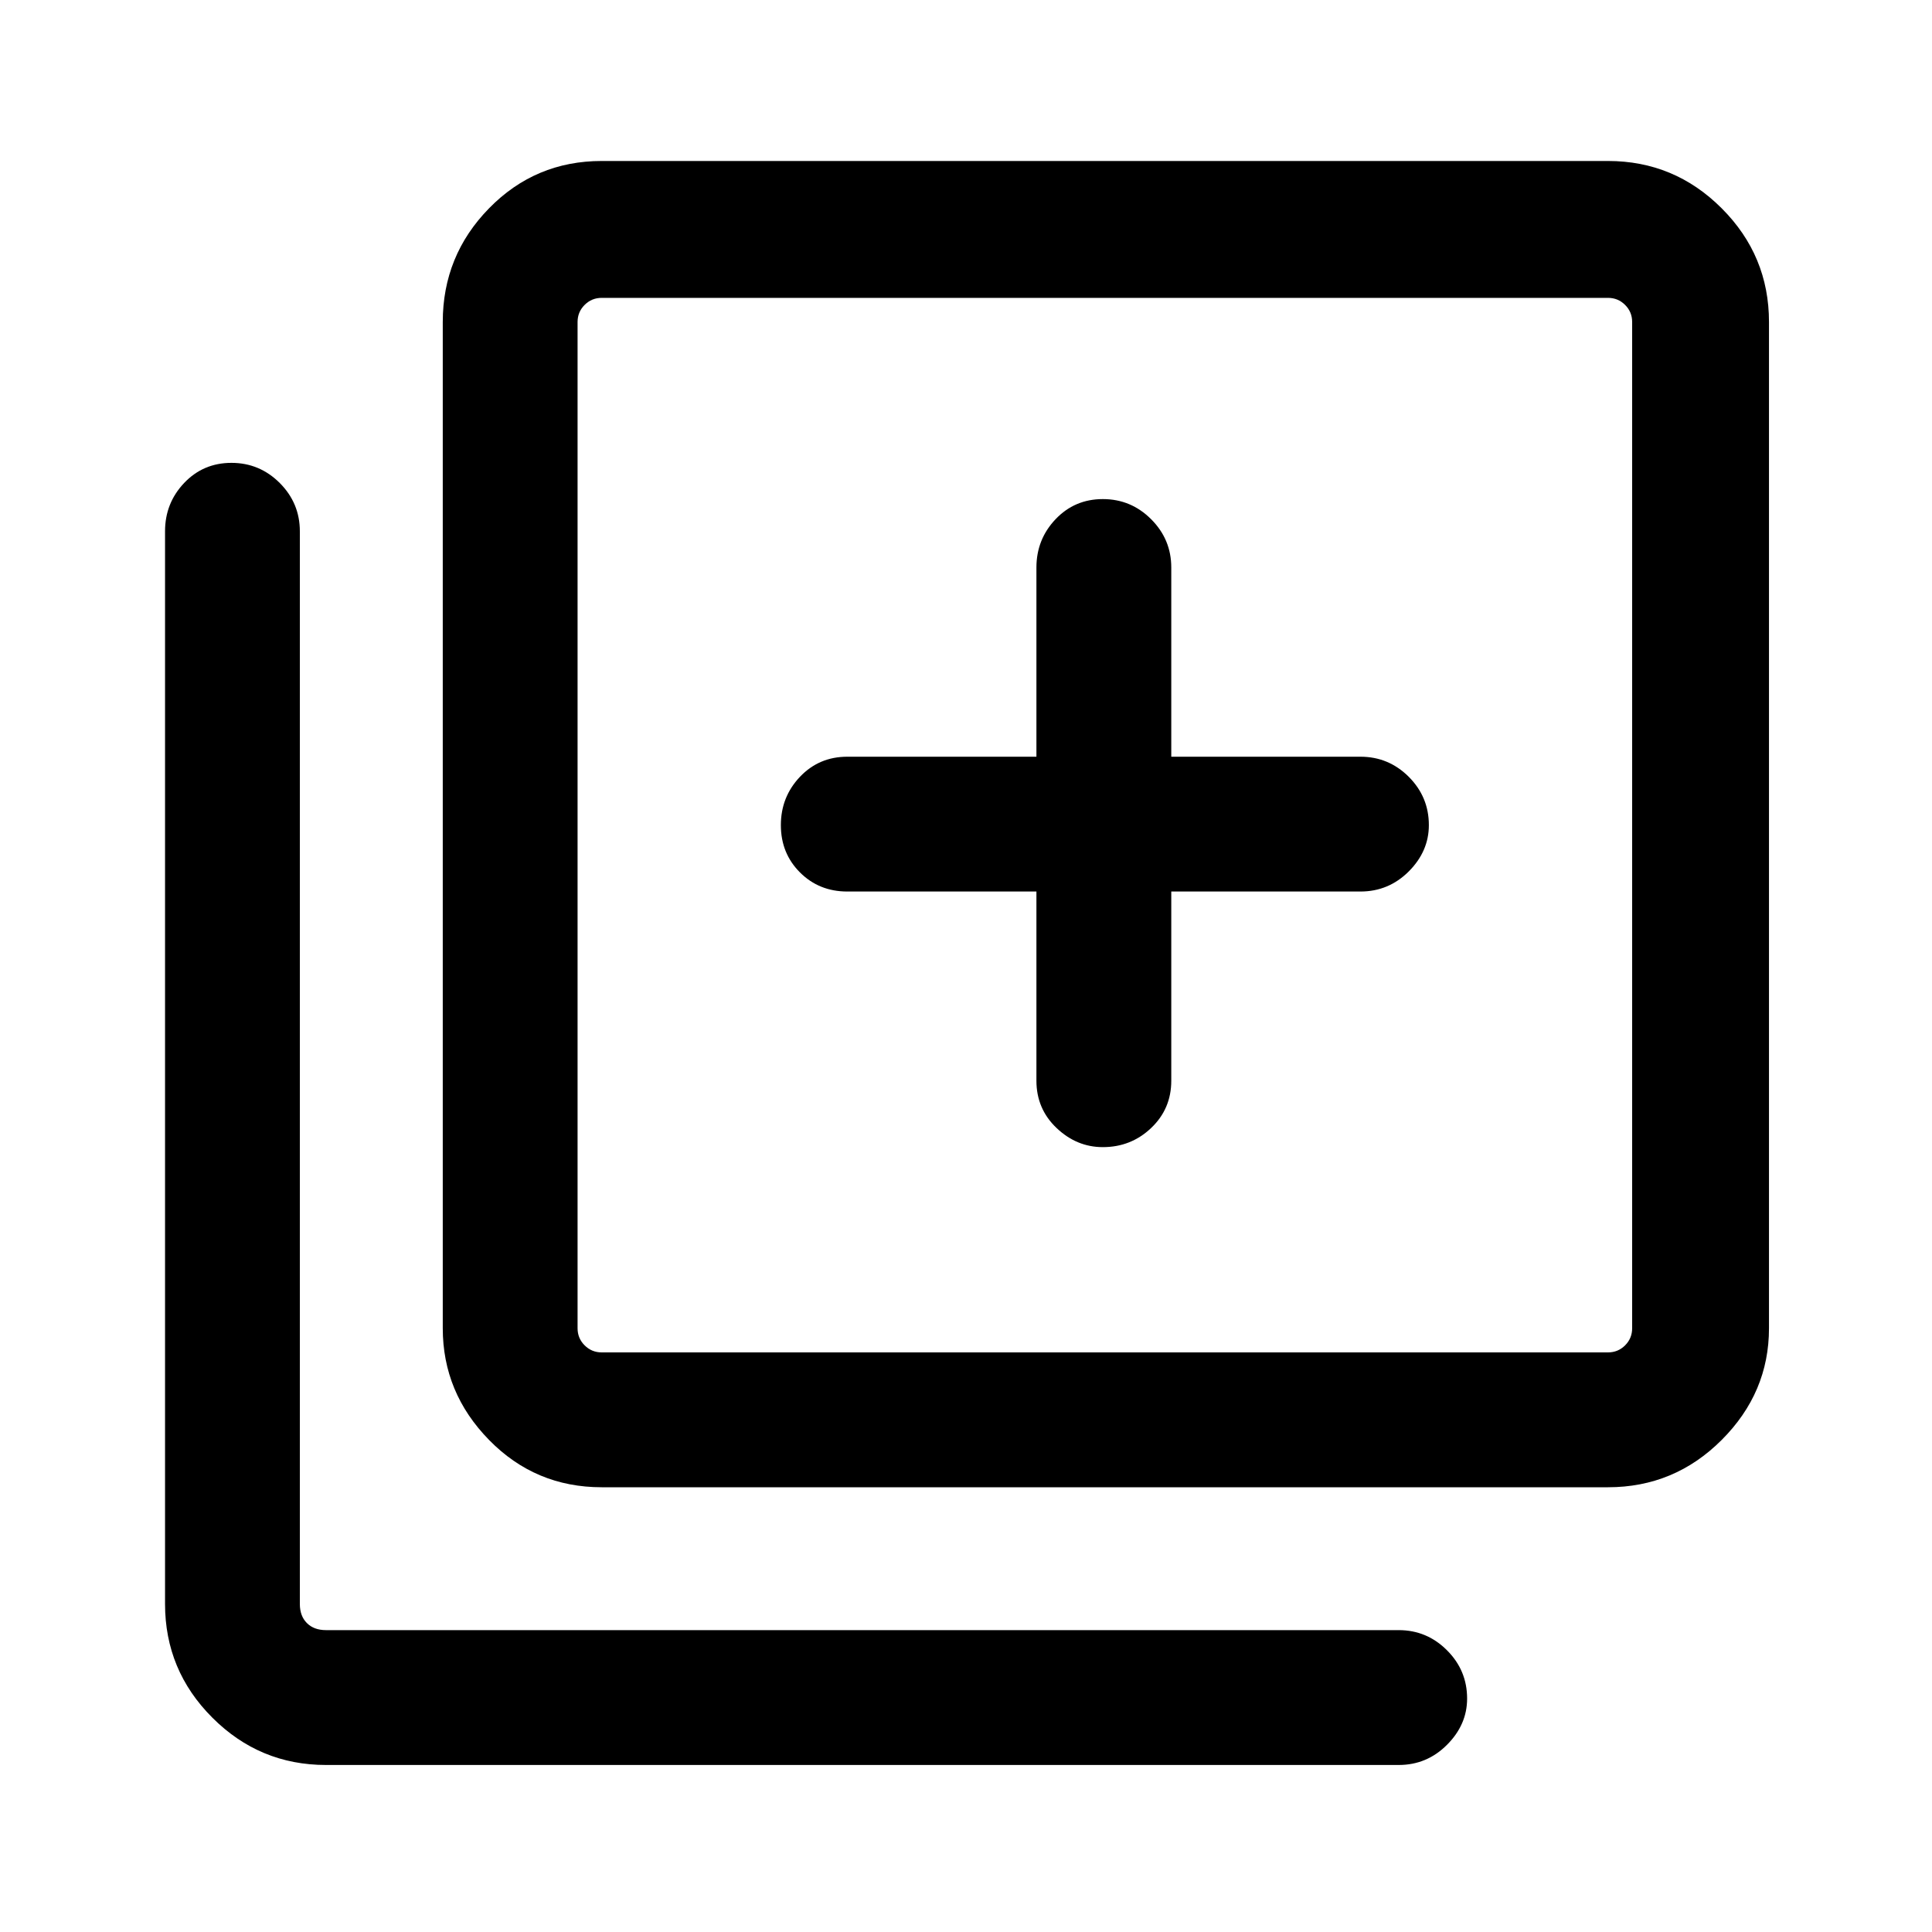 <svg xmlns="http://www.w3.org/2000/svg" height="40" width="40"><path d="M22.833 23.75Q23.417 23.75 23.833 23.354Q24.25 22.958 24.25 22.375V18.458H28.167Q28.75 18.458 29.167 18.042Q29.583 17.625 29.583 17.083Q29.583 16.5 29.167 16.083Q28.75 15.667 28.167 15.667H24.25V11.75Q24.25 11.167 23.833 10.75Q23.417 10.333 22.833 10.333Q22.25 10.333 21.854 10.75Q21.458 11.167 21.458 11.75V15.667H17.542Q16.958 15.667 16.562 16.083Q16.167 16.5 16.167 17.083Q16.167 17.667 16.562 18.062Q16.958 18.458 17.542 18.458H21.458V22.375Q21.458 22.958 21.875 23.354Q22.292 23.75 22.833 23.75ZM12.458 30.792Q11.083 30.792 10.125 29.812Q9.167 28.833 9.167 27.5V6.667Q9.167 5.292 10.125 4.313Q11.083 3.333 12.458 3.333H33.292Q34.667 3.333 35.646 4.313Q36.625 5.292 36.625 6.667V27.5Q36.625 28.833 35.646 29.812Q34.667 30.792 33.292 30.792ZM12.458 28H33.292Q33.5 28 33.646 27.854Q33.792 27.708 33.792 27.5V6.667Q33.792 6.458 33.646 6.313Q33.5 6.167 33.292 6.167H12.458Q12.25 6.167 12.104 6.313Q11.958 6.458 11.958 6.667V27.5Q11.958 27.708 12.104 27.854Q12.25 28 12.458 28ZM6.75 36.542Q5.375 36.542 4.396 35.562Q3.417 34.583 3.417 33.208V11Q3.417 10.417 3.812 10Q4.208 9.583 4.792 9.583Q5.375 9.583 5.792 10Q6.208 10.417 6.208 11V33.208Q6.208 33.458 6.354 33.604Q6.5 33.75 6.75 33.75H28.958Q29.542 33.75 29.958 34.167Q30.375 34.583 30.375 35.167Q30.375 35.708 29.958 36.125Q29.542 36.542 28.958 36.542ZM11.958 6.167Q11.958 6.167 11.958 6.313Q11.958 6.458 11.958 6.667V27.5Q11.958 27.708 11.958 27.854Q11.958 28 11.958 28Q11.958 28 11.958 27.854Q11.958 27.708 11.958 27.5V6.667Q11.958 6.458 11.958 6.313Q11.958 6.167 11.958 6.167Z"/></svg>